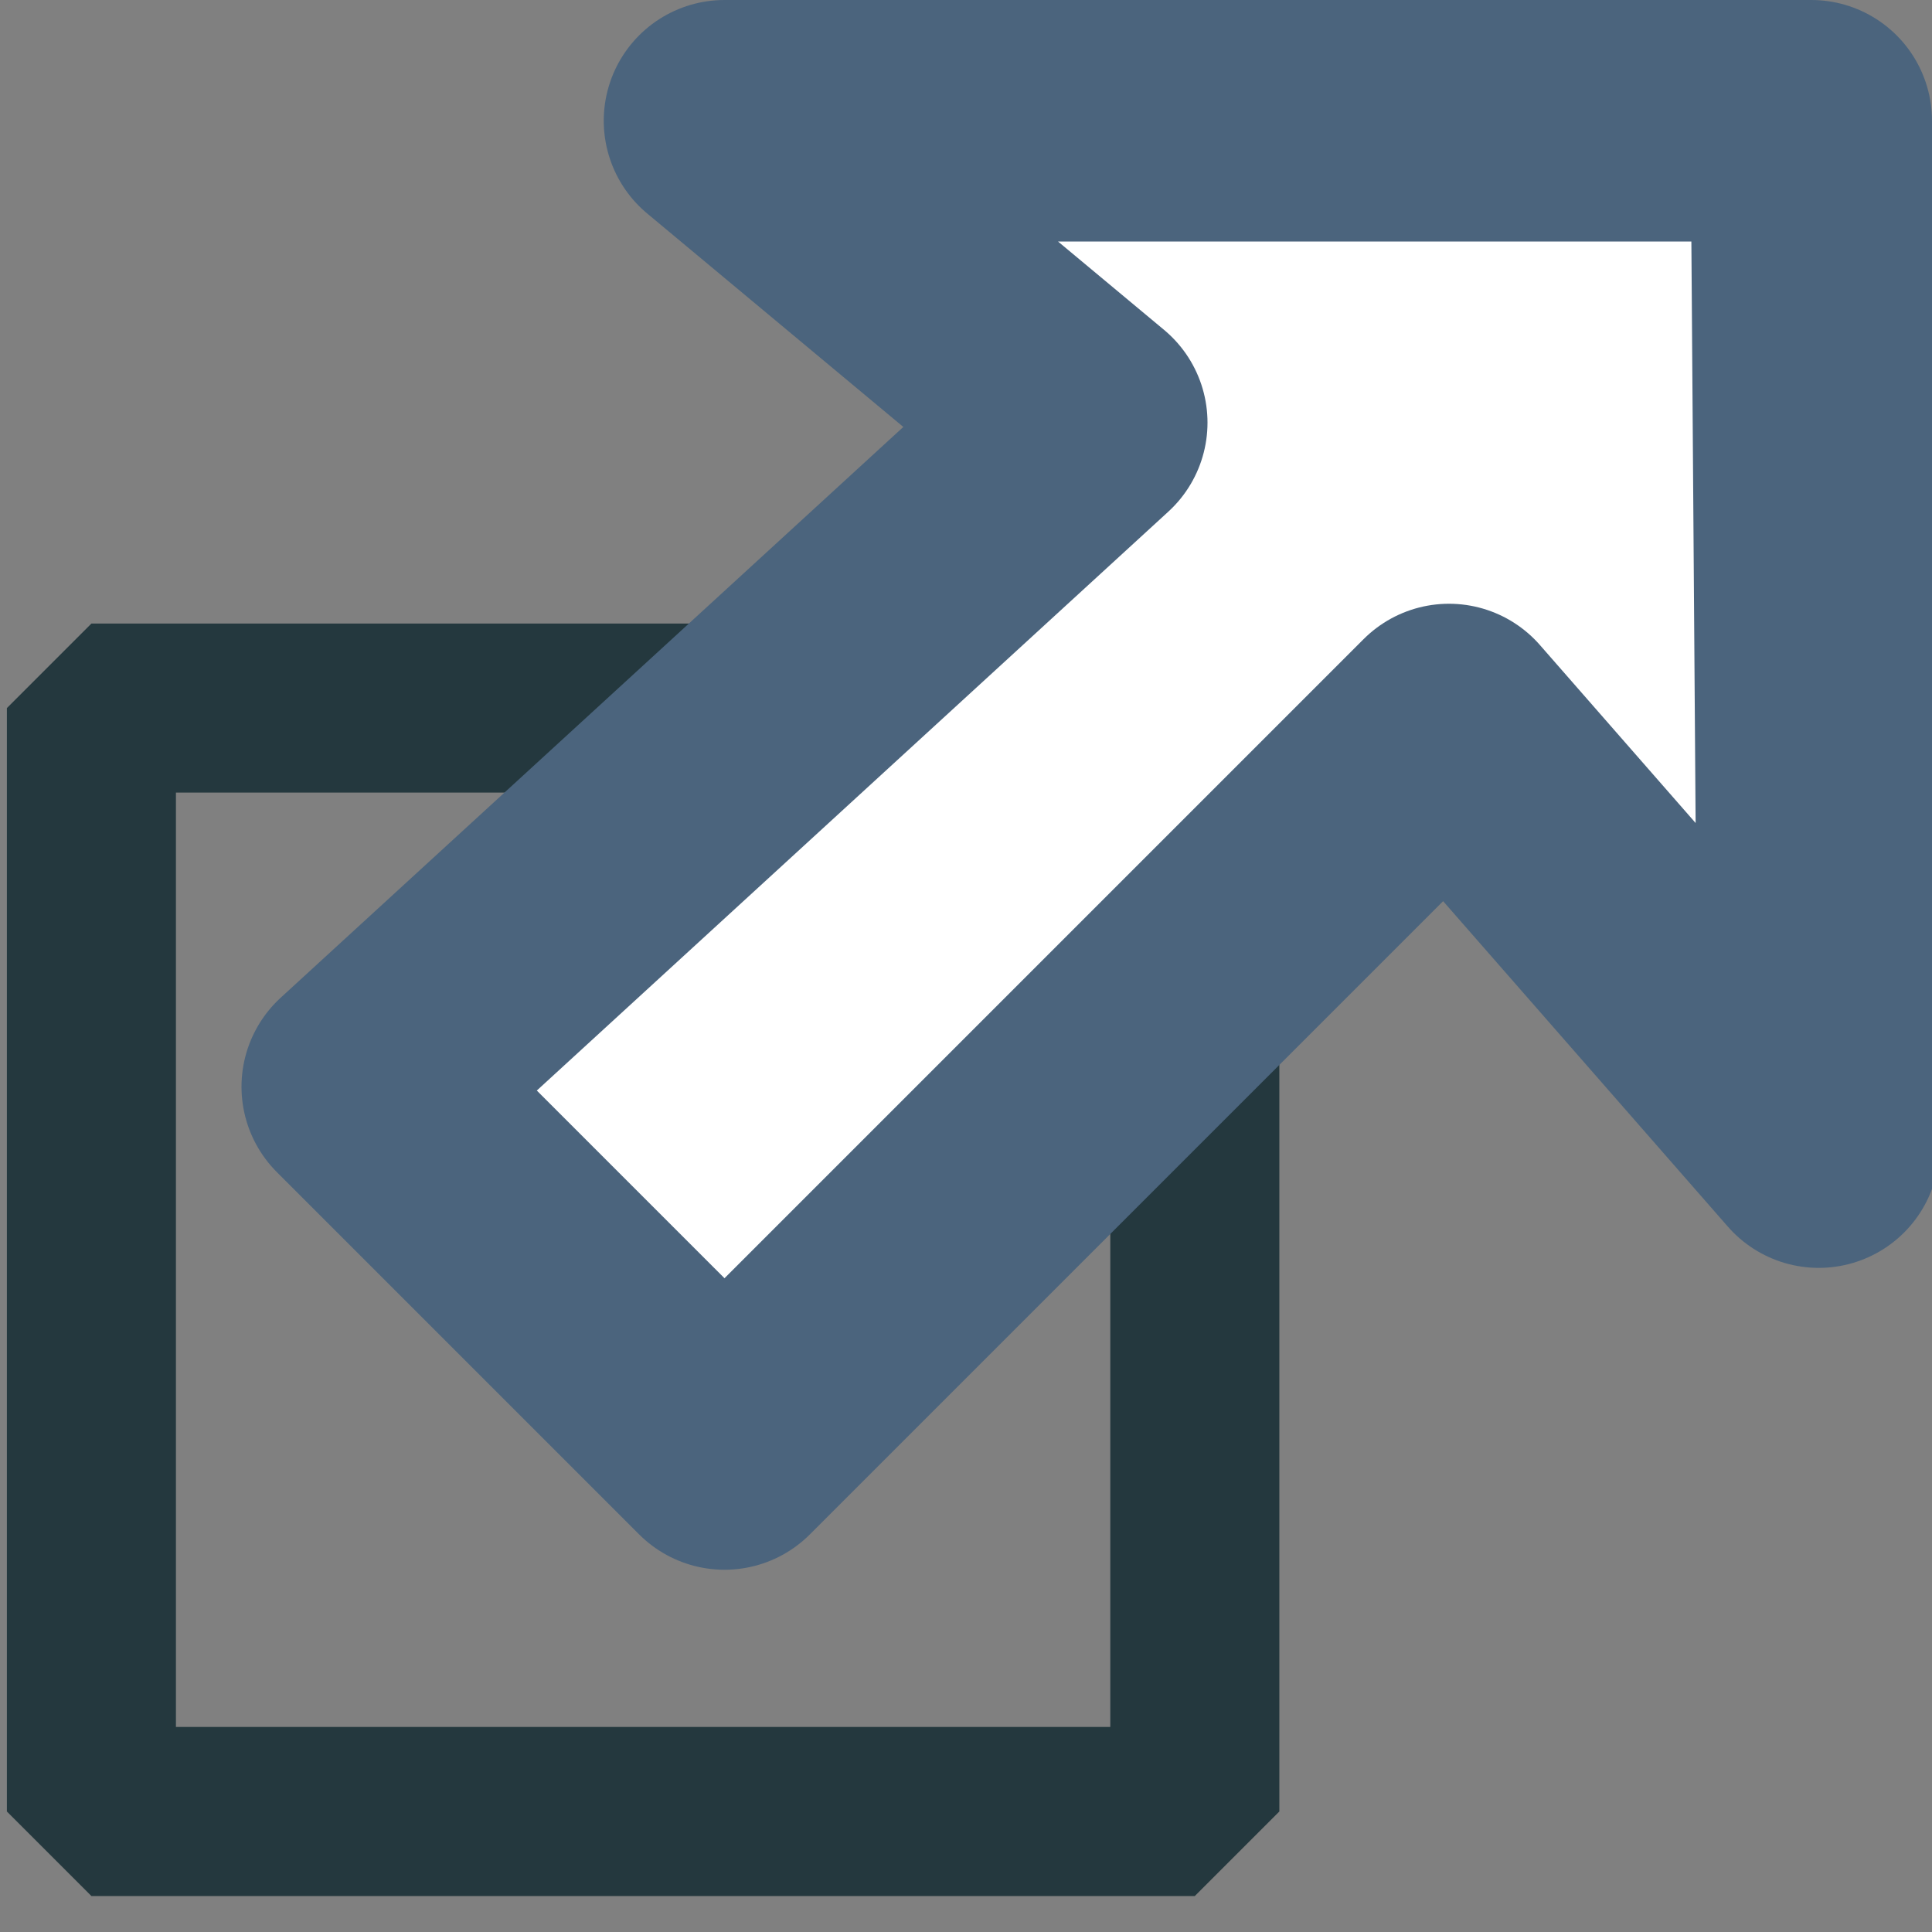 <?xml version="1.0" encoding="utf-8"?>
<!-- Generator: Adobe Illustrator 15.0.2, SVG Export Plug-In . SVG Version: 6.00 Build 0)  -->
<!DOCTYPE svg PUBLIC "-//W3C//DTD SVG 1.1 Basic//EN" "http://www.w3.org/Graphics/SVG/1.1/DTD/svg11-basic.dtd">
<svg version="1.1" baseProfile="basic" id="fortschrittsanzeige"
	 xmlns="http://www.w3.org/2000/svg" xmlns:xlink="http://www.w3.org/1999/xlink" x="0px" y="0px" width="16px" height="16px"
	 viewBox="0 0 16 16" xml:space="preserve">
<rect x="0" y="0" width="16" height="16" fill="#808080" stroke="none"/>
<rect x="0.757" y="5.864" fill="none" stroke="#24383E" stroke-width="1.4" stroke-miterlimit="1" width="9.138" height="9.138"/>
<polygon fill="#FFFFFF" stroke="#4B647D" stroke-width="2" stroke-linejoin="round" stroke-miterlimit="1" points="3,9 6,12 12,6 
	15.062,9.5 15,1 6,1 9,3.5 "/>
</svg>
